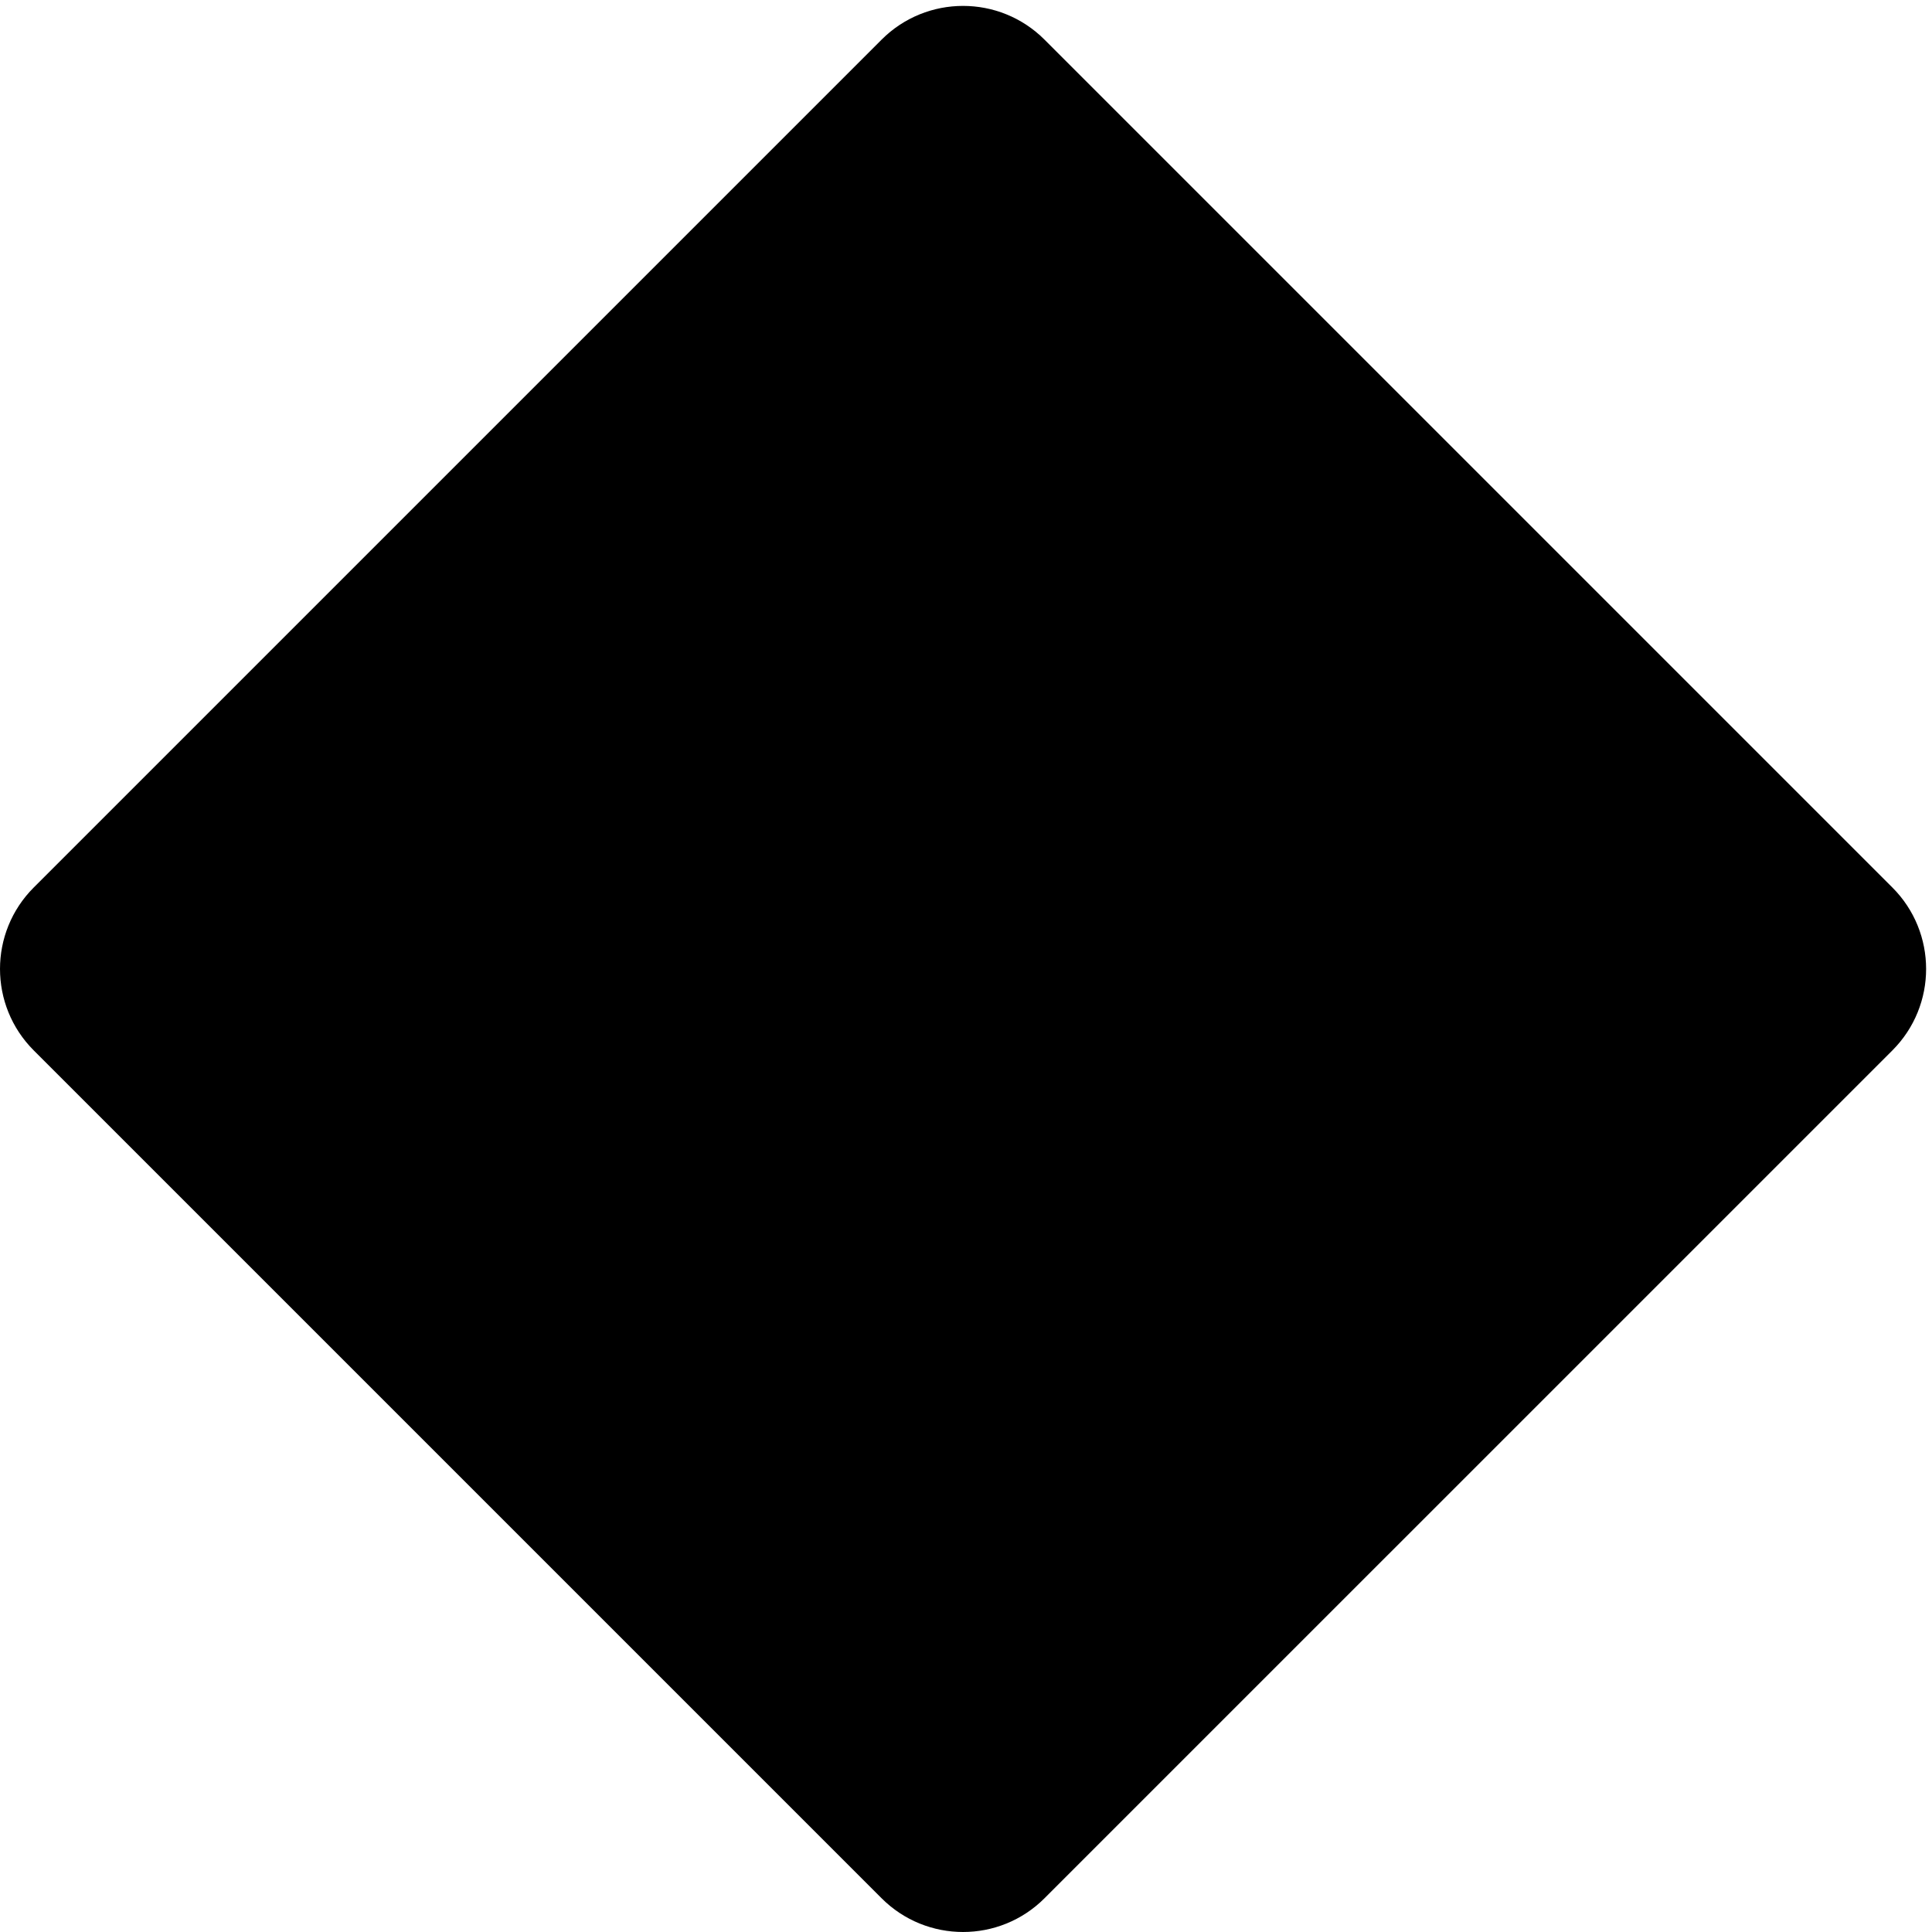 <svg width="111" height="111" viewBox="0 0 111 111" xmlns="http://www.w3.org/2000/svg">
<path d="M50.65 2.278C53.235 -0.307 57.426 -0.307 60.011 2.278L108.723 50.989C111.308 53.574 111.308 57.765 108.723 60.35L60.011 109.061C57.426 111.646 53.235 111.646 50.65 109.061L1.939 60.35C-0.646 57.765 -0.646 53.574 1.939 50.989L50.65 2.278Z"/>
</svg>
